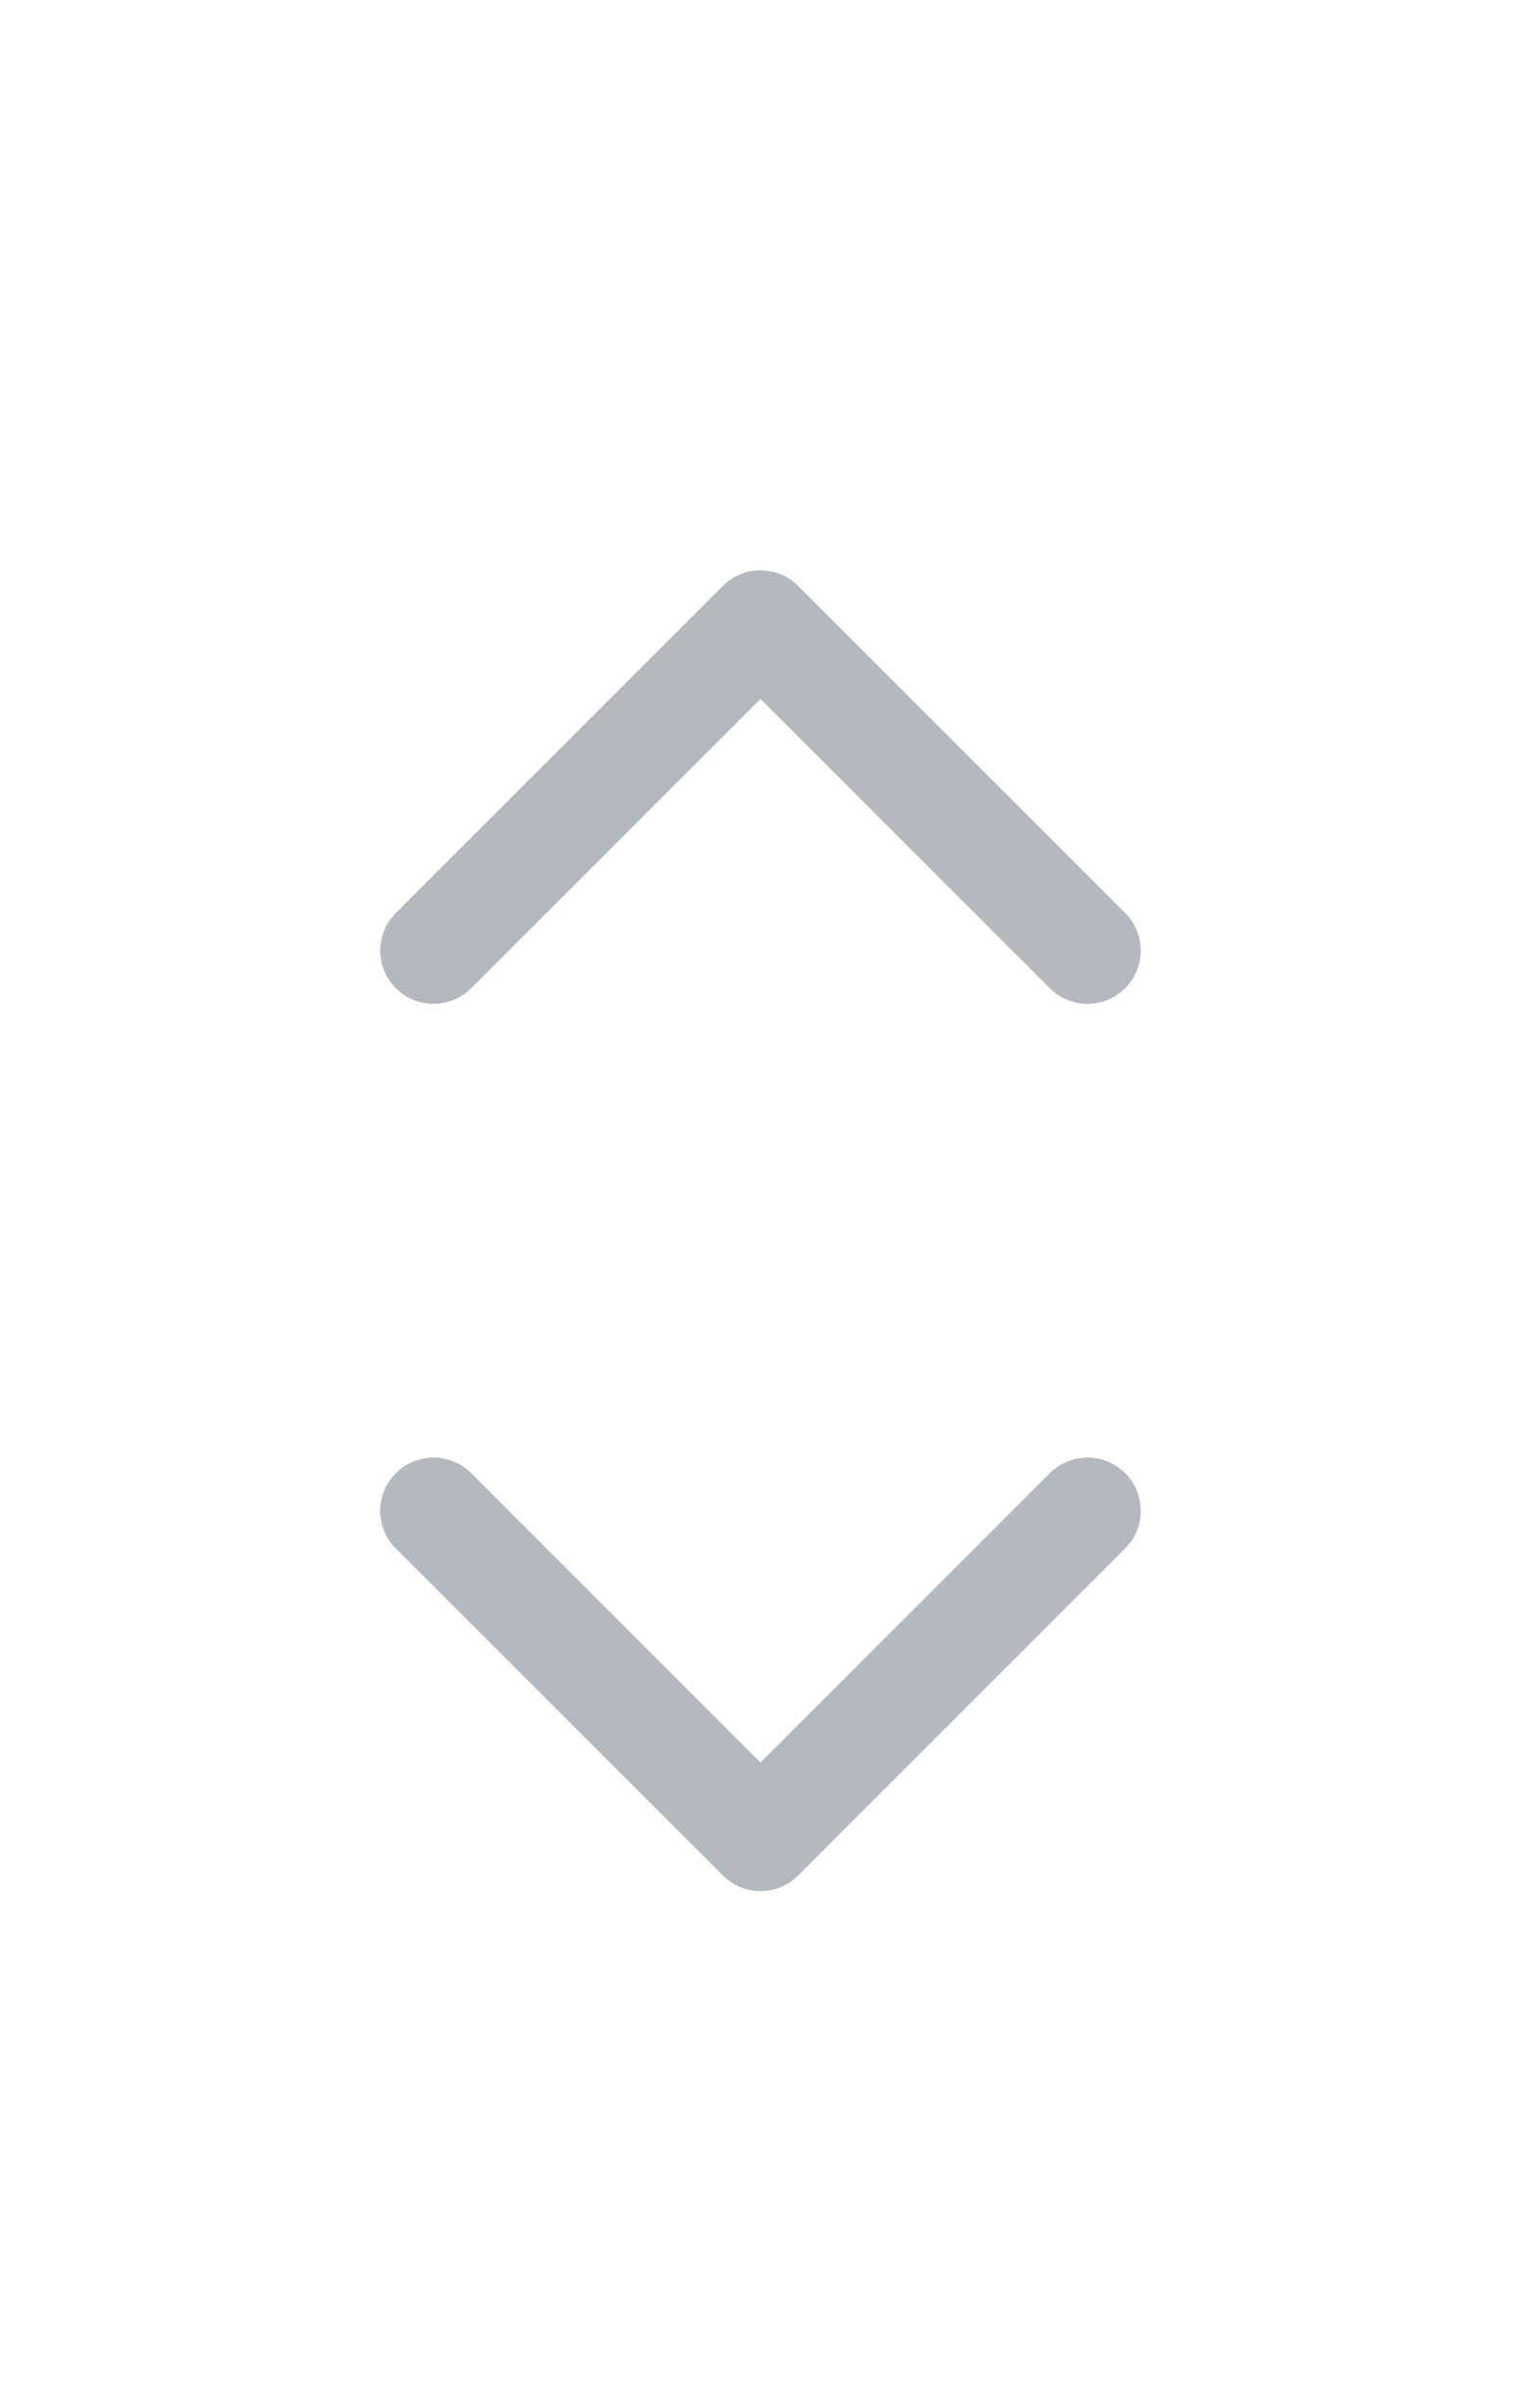 <svg width="24" height="38" viewBox="0 0 24 38" fill="none" xmlns="http://www.w3.org/2000/svg">
<path d="M11.406 9.246L6.246 14.406C5.918 14.734 5.918 15.266 6.246 15.594C6.574 15.922 7.107 15.922 7.435 15.594L12 11.029L16.565 15.594C16.894 15.922 17.426 15.922 17.754 15.594C18.082 15.266 18.082 14.734 17.754 14.406L12.594 9.246C12.43 9.082 12.215 9 12 9C11.785 9 11.57 9.082 11.406 9.246Z" fill="#B4B8BF"/>
<path d="M12.594 29.594L17.754 24.434C18.082 24.106 18.082 23.574 17.754 23.246C17.426 22.918 16.893 22.918 16.565 23.246L12 27.812L7.435 23.246C7.106 22.918 6.574 22.918 6.246 23.246C5.918 23.574 5.918 24.106 6.246 24.434L11.406 29.594C11.57 29.758 11.785 29.84 12 29.84C12.215 29.84 12.43 29.758 12.594 29.594Z" fill="#B4B8BF"/>
</svg>
